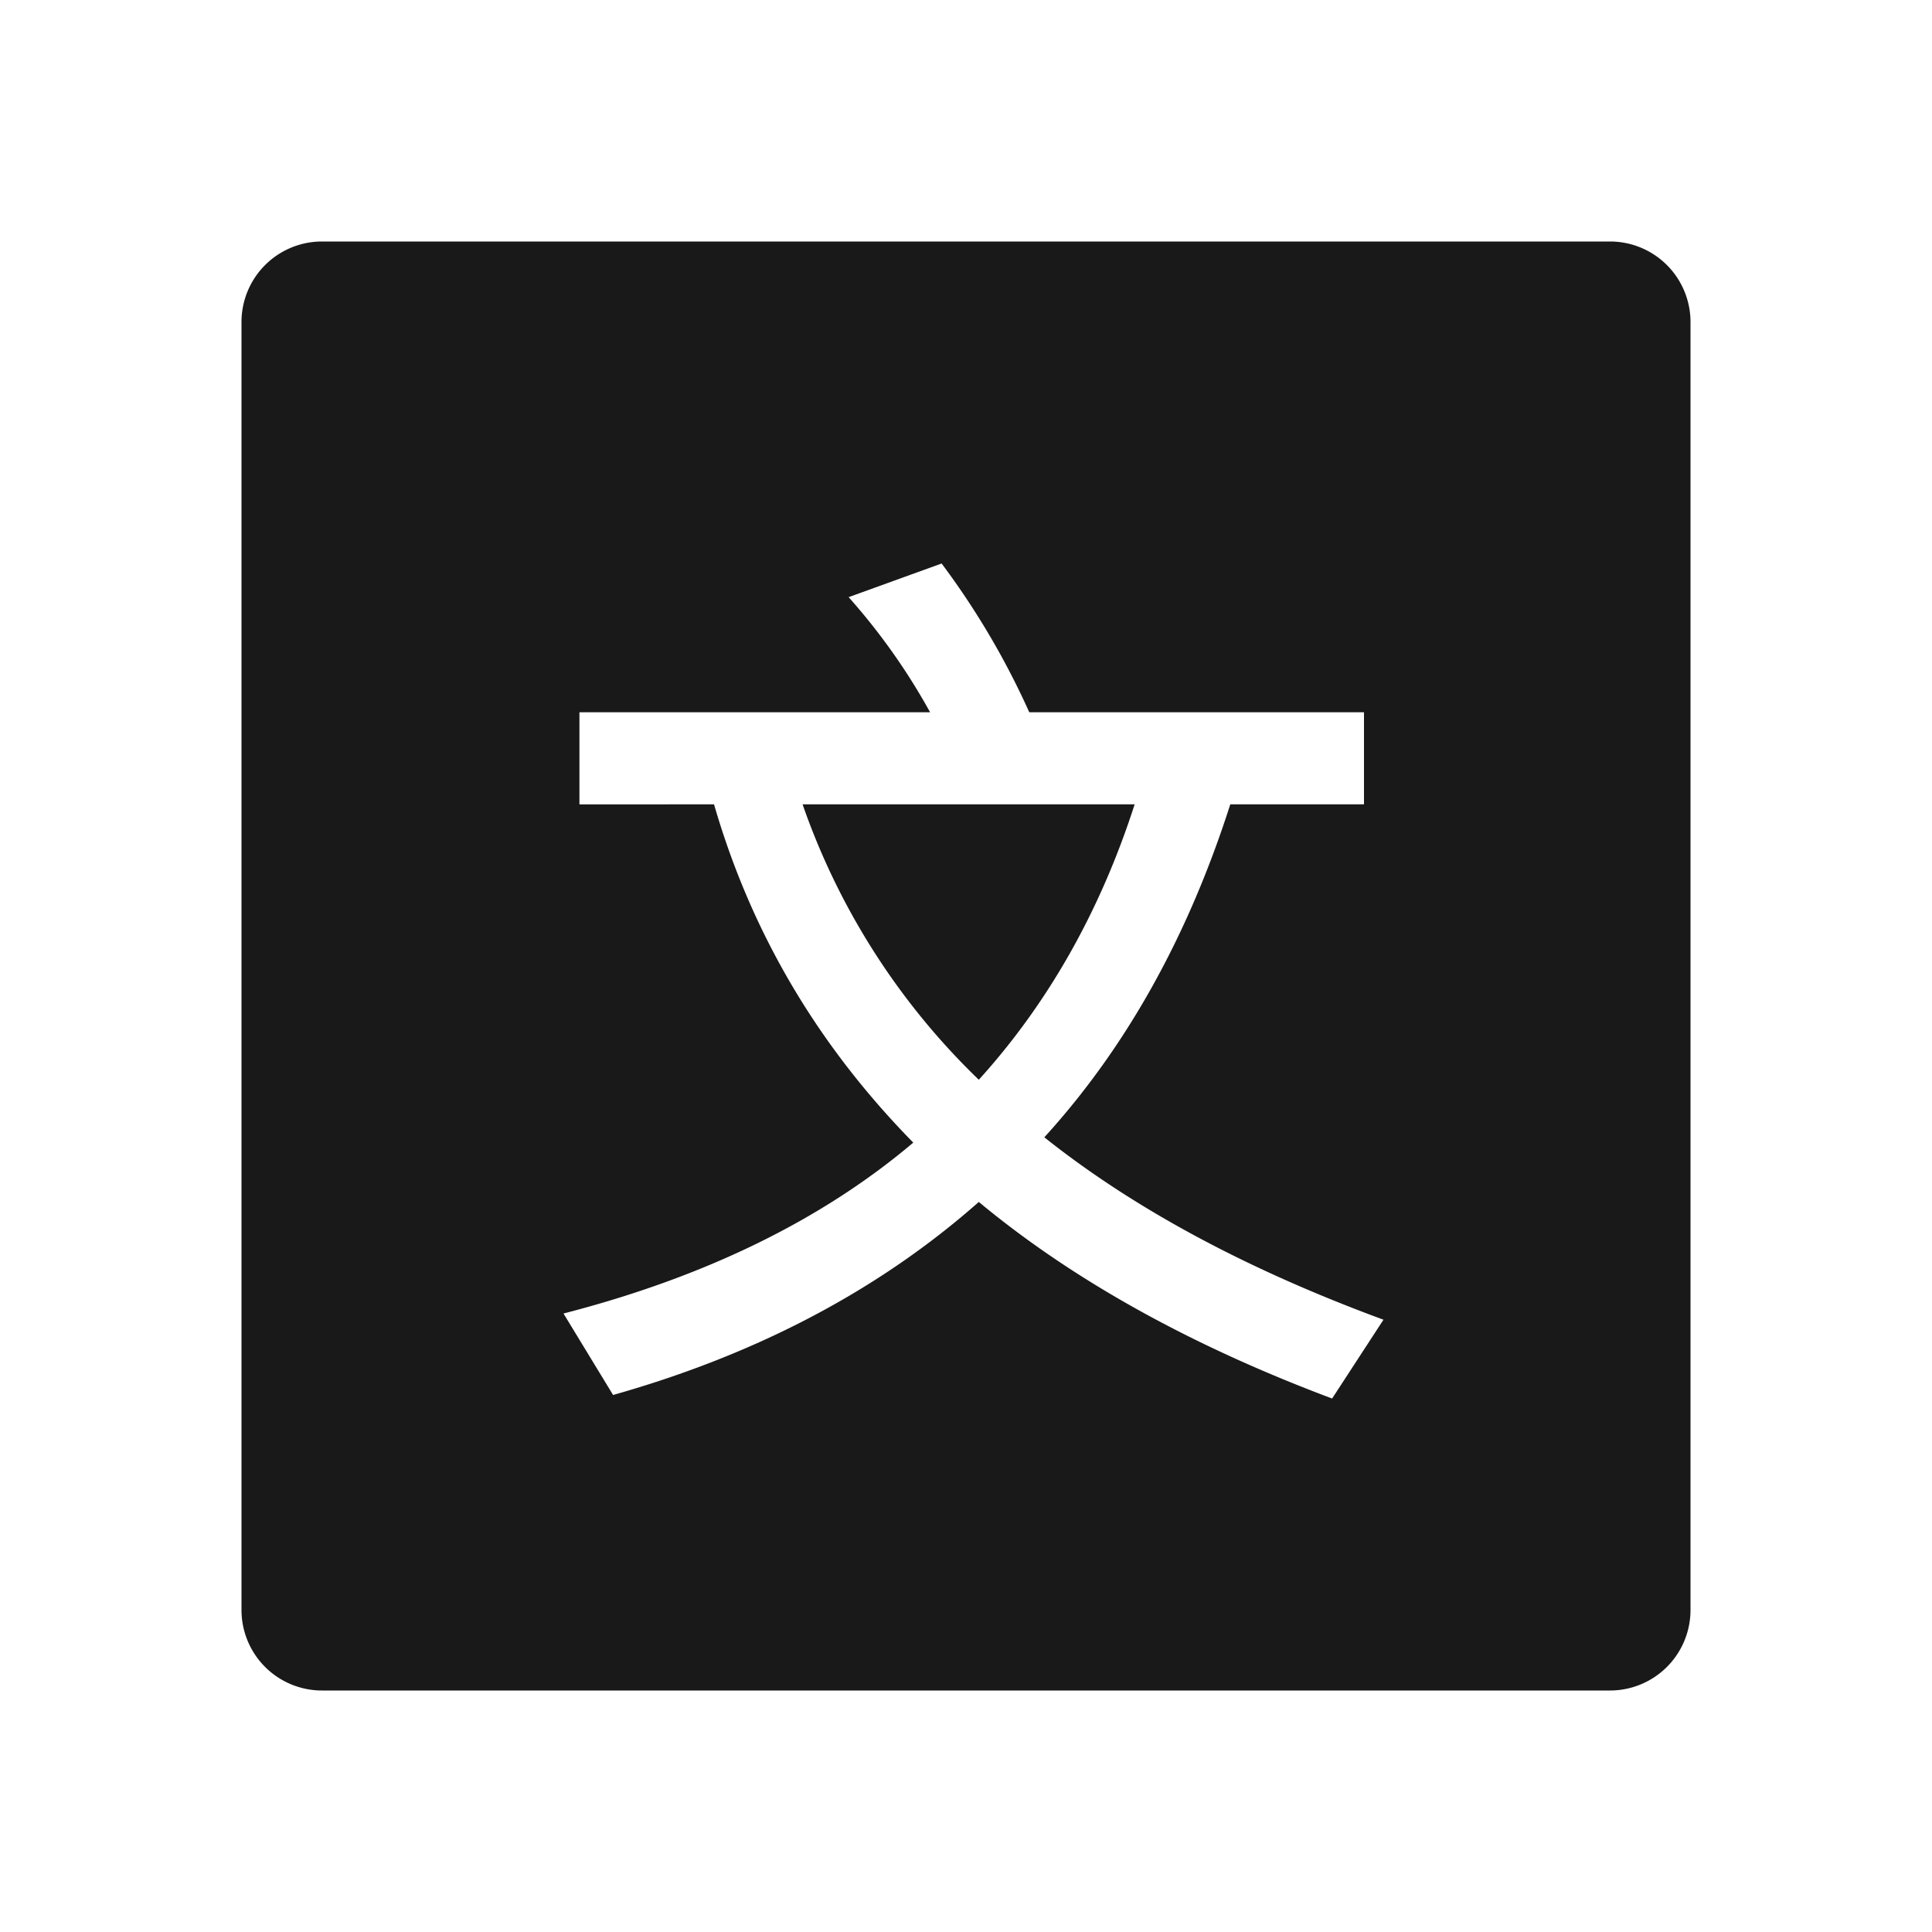 <svg width="24" height="24" xmlns="http://www.w3.org/2000/svg" viewBox="0 0 24 24"><path d="M4 3h16a1 1 0 011 1v16a1 1 0 01-1 1H4a1 1 0 01-1-1V4a1 1 0 011-1zm3.198 5.848v1.144H8.87c.462 1.595 1.287 2.992 2.475 4.202-1.144.968-2.596 1.672-4.345 2.123l.616 1.012c1.793-.506 3.311-1.309 4.543-2.398 1.166.968 2.629 1.782 4.389 2.442l.638-.979c-1.672-.616-3.08-1.364-4.213-2.266 1.012-1.111 1.782-2.486 2.31-4.136h1.661V8.848h-4.158A9.752 9.752 0 0011.697 7l-1.155.418a7.86 7.86 0 011.012 1.43H7.198zM9.97 9.992h4.125c-.429 1.331-1.078 2.475-1.936 3.421A8.73 8.73 0 019.97 9.992z" fill-rule="evenodd" fill-opacity=".9"/></svg>